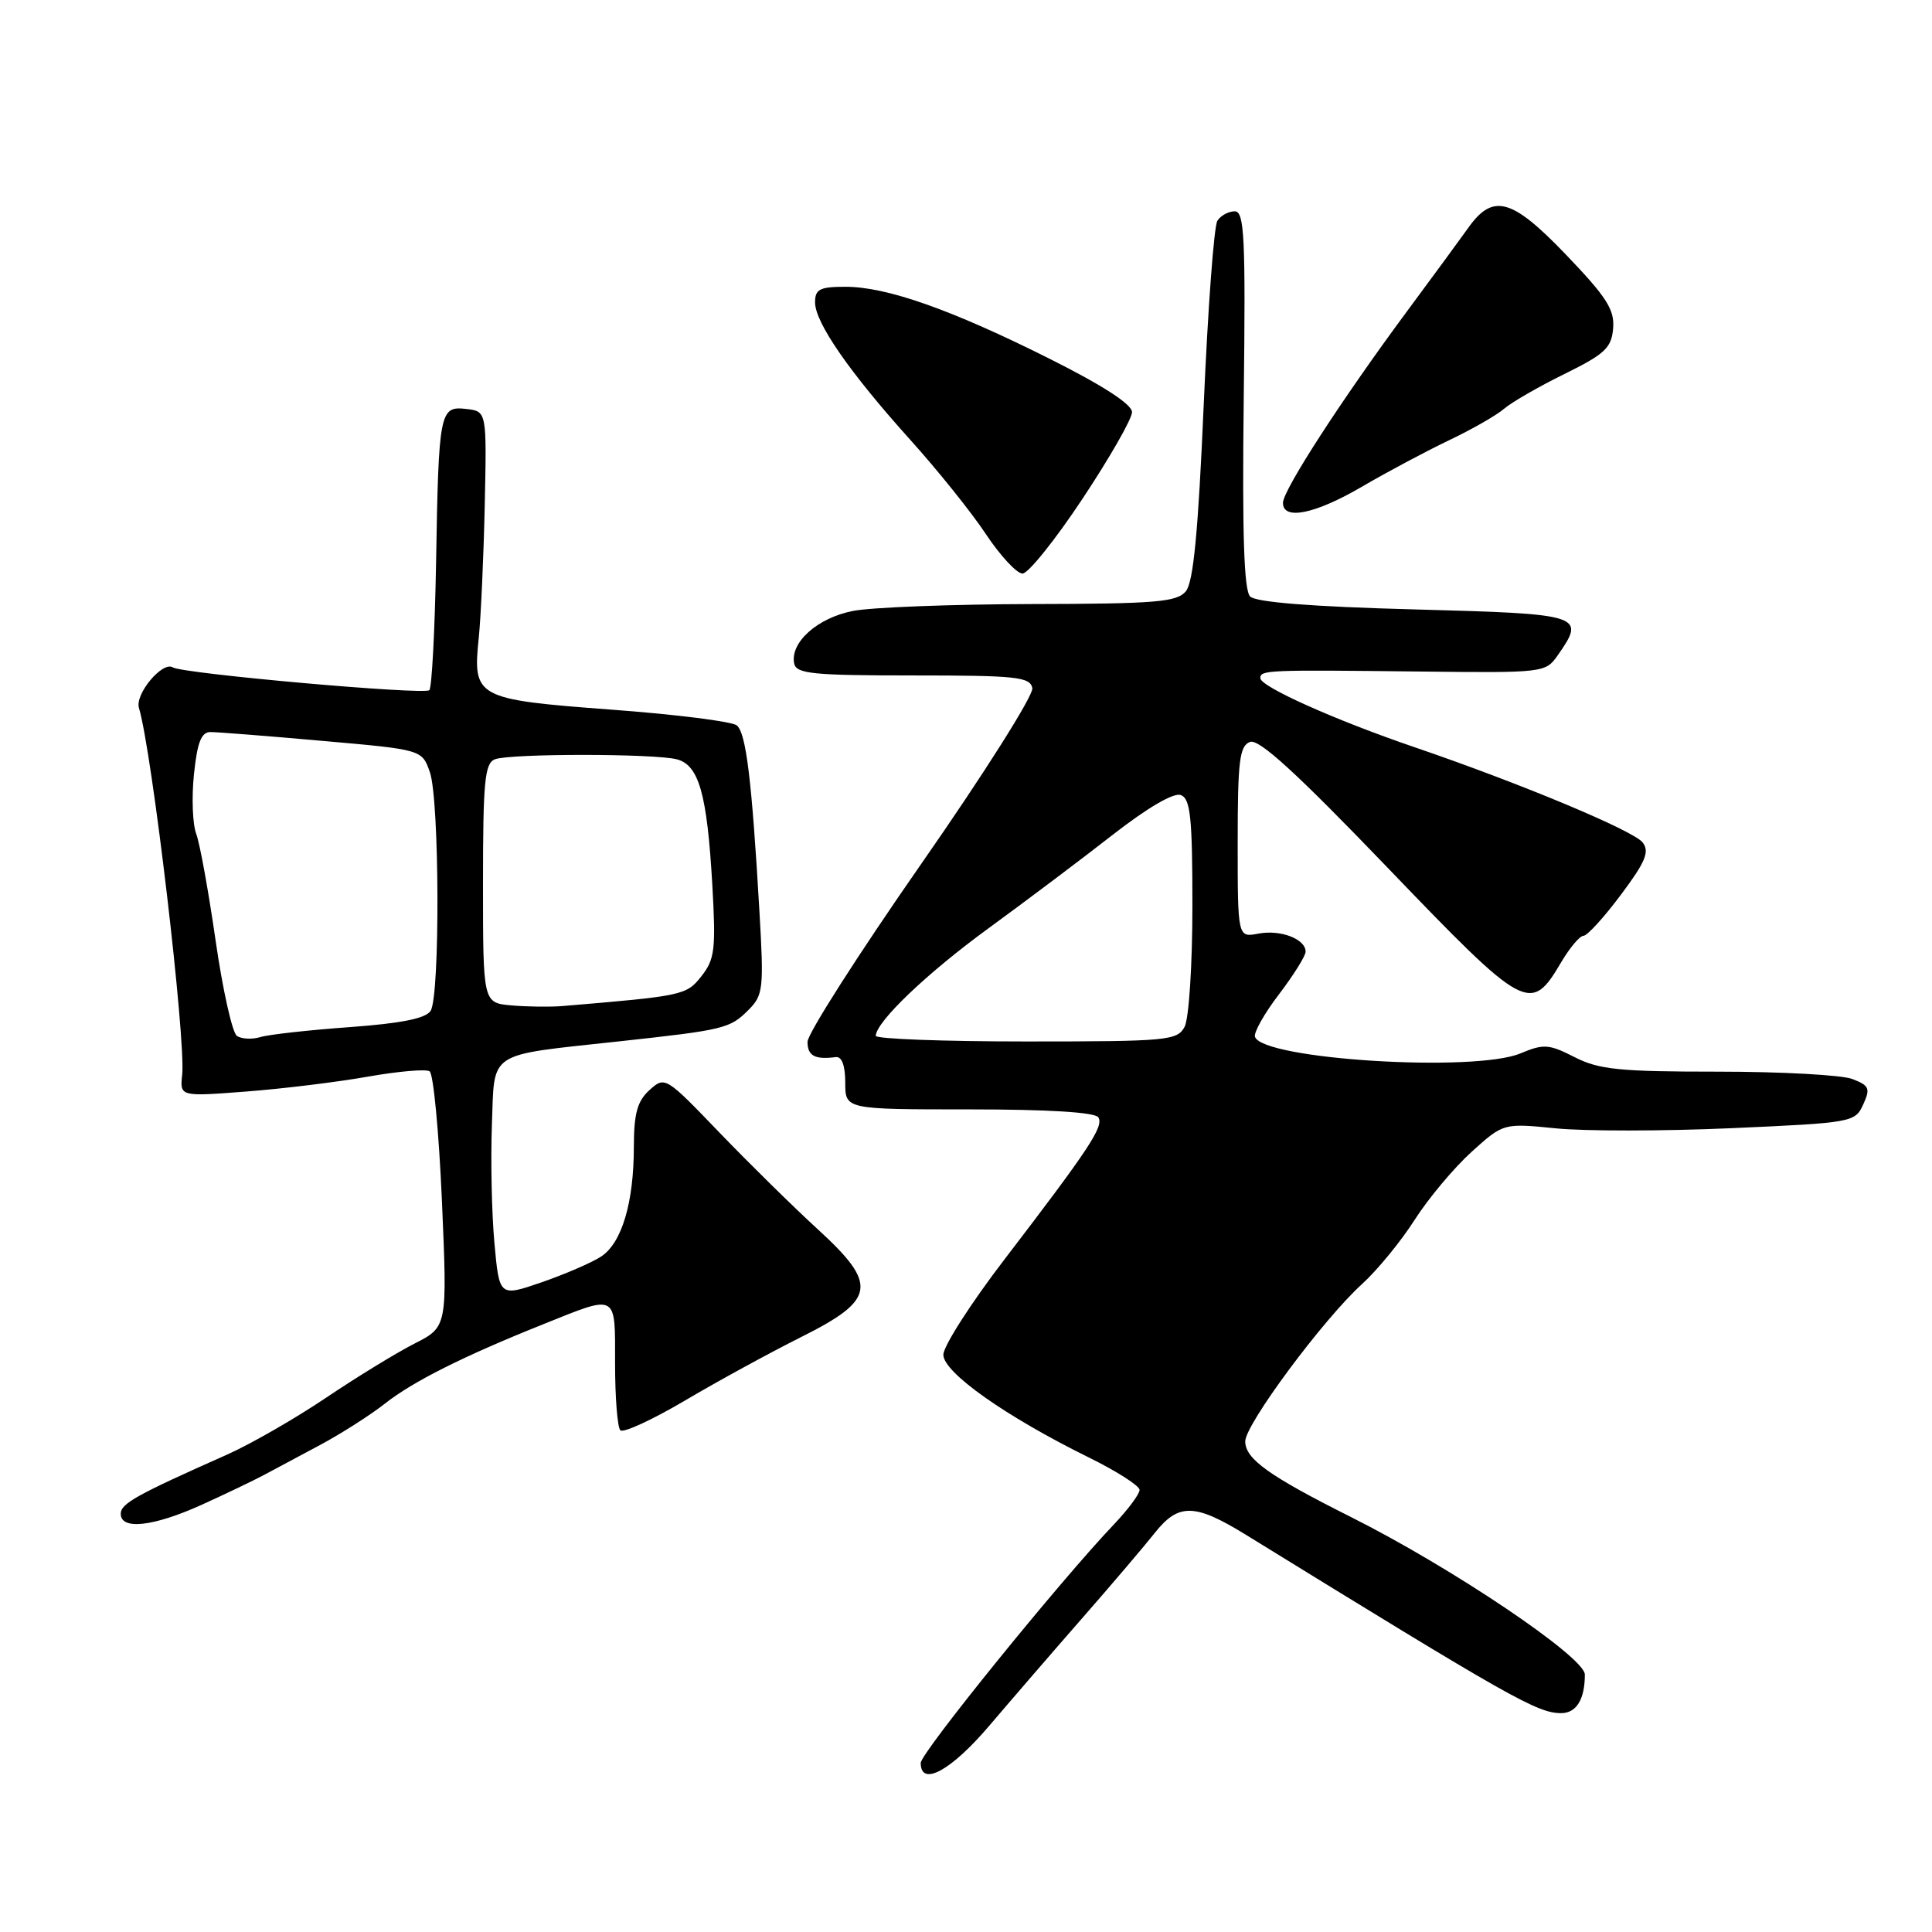 <?xml version="1.0" encoding="UTF-8" standalone="no"?>
<!DOCTYPE svg PUBLIC "-//W3C//DTD SVG 1.1//EN" "http://www.w3.org/Graphics/SVG/1.1/DTD/svg11.dtd" >
<svg xmlns="http://www.w3.org/2000/svg" xmlns:xlink="http://www.w3.org/1999/xlink" version="1.1" viewBox="0 0 256 256">
 <g >
 <path fill="currentColor"
d=" M 131.10 228.65 C 134.07 225.16 139.65 218.70 143.50 214.30 C 147.35 209.90 151.62 204.88 152.99 203.15 C 156.15 199.15 158.30 199.19 165.06 203.35 C 200.18 225.00 203.71 227.00 206.85 227.00 C 208.88 227.00 210.00 225.18 210.00 221.89 C 210.00 219.58 192.38 207.72 179.00 201.01 C 168.15 195.57 165.00 193.32 165.00 190.99 C 165.00 188.74 175.33 174.82 180.46 170.16 C 182.48 168.33 185.63 164.49 187.46 161.62 C 189.29 158.76 192.69 154.71 195.00 152.62 C 199.21 148.82 199.21 148.82 206.14 149.51 C 209.95 149.90 220.43 149.89 229.43 149.49 C 245.43 148.78 245.81 148.71 246.88 146.36 C 247.86 144.22 247.69 143.83 245.43 142.97 C 244.02 142.44 236.02 142.00 227.65 142.00 C 214.60 142.00 211.88 141.73 208.65 140.08 C 205.24 138.34 204.55 138.29 201.47 139.58 C 195.36 142.13 167.29 140.38 166.29 137.38 C 166.11 136.82 167.54 134.27 169.48 131.74 C 171.41 129.20 173.00 126.66 173.00 126.10 C 173.00 124.42 169.67 123.15 166.74 123.71 C 164.00 124.23 164.00 124.23 164.00 111.59 C 164.00 100.83 164.24 98.84 165.63 98.31 C 166.81 97.86 171.76 102.38 183.88 114.99 C 202.19 134.05 202.81 134.38 206.89 127.46 C 208.02 125.56 209.33 124.00 209.82 124.00 C 210.31 124.00 212.54 121.56 214.77 118.57 C 218.05 114.19 218.60 112.86 217.66 111.63 C 216.45 110.06 201.40 103.77 187.32 98.97 C 176.88 95.40 167.00 90.98 167.00 89.86 C 167.00 88.78 167.81 88.75 188.13 88.98 C 204.48 89.17 204.79 89.14 206.38 86.87 C 210.16 81.47 209.79 81.35 187.40 80.75 C 173.83 80.39 166.40 79.80 165.65 79.04 C 164.83 78.22 164.59 70.74 164.80 52.94 C 165.06 31.39 164.89 28.00 163.61 28.00 C 162.79 28.00 161.75 28.56 161.31 29.25 C 160.86 29.94 160.05 40.89 159.50 53.60 C 158.77 70.49 158.13 77.14 157.13 78.35 C 155.94 79.78 153.16 80.01 136.63 80.04 C 126.11 80.07 115.49 80.47 113.04 80.95 C 108.33 81.86 104.68 85.12 105.23 87.91 C 105.50 89.28 107.69 89.50 121.00 89.50 C 134.67 89.50 136.49 89.69 136.79 91.18 C 136.97 92.11 130.41 102.50 122.06 114.48 C 113.78 126.37 107.00 136.98 107.00 138.05 C 107.00 139.91 107.98 140.43 110.75 140.07 C 111.55 139.97 112.00 141.20 112.00 143.46 C 112.00 147.00 112.00 147.00 128.44 147.00 C 138.92 147.00 145.12 147.38 145.54 148.06 C 146.28 149.26 144.35 152.18 133.02 166.98 C 128.61 172.74 125.00 178.38 125.00 179.51 C 125.00 181.86 133.26 187.69 144.25 193.11 C 147.96 194.93 151.00 196.88 151.00 197.42 C 151.00 197.97 149.48 200.01 147.63 201.96 C 140.45 209.49 122.00 232.27 122.00 233.60 C 122.00 236.81 126.02 234.63 131.10 228.65 Z  M 26.73 199.39 C 29.90 197.95 33.62 196.17 35.00 195.43 C 36.38 194.70 39.75 192.89 42.50 191.42 C 45.25 189.94 49.08 187.50 51.01 185.98 C 54.73 183.05 61.38 179.71 72.00 175.46 C 81.90 171.49 81.50 171.27 81.50 180.65 C 81.50 185.14 81.81 189.13 82.20 189.52 C 82.58 189.91 86.44 188.13 90.76 185.58 C 95.09 183.02 101.98 179.26 106.07 177.21 C 116.10 172.20 116.40 170.24 108.31 162.84 C 105.11 159.91 99.27 154.16 95.31 150.05 C 88.20 142.65 88.11 142.59 86.06 144.44 C 84.45 145.90 84.00 147.53 83.99 151.90 C 83.99 159.36 82.40 164.69 79.65 166.50 C 78.41 167.31 74.86 168.84 71.77 169.91 C 66.16 171.84 66.16 171.84 65.51 164.67 C 65.15 160.73 65.01 153.69 65.18 149.03 C 65.55 139.13 64.37 139.91 82.00 137.99 C 95.97 136.47 96.71 136.29 99.16 133.84 C 101.14 131.86 101.23 131.05 100.62 120.62 C 99.62 103.34 98.86 97.13 97.63 96.12 C 97.01 95.60 89.53 94.66 81.00 94.03 C 63.05 92.68 62.61 92.45 63.44 84.50 C 63.72 81.75 64.08 73.88 64.23 67.00 C 64.50 54.50 64.50 54.50 61.78 54.19 C 58.26 53.78 58.12 54.48 57.78 74.67 C 57.62 83.56 57.22 91.11 56.89 91.45 C 56.23 92.11 24.25 89.27 22.89 88.43 C 21.52 87.59 17.86 91.97 18.41 93.80 C 20.14 99.51 24.64 137.67 24.14 142.41 C 23.83 145.31 23.83 145.31 32.67 144.63 C 37.52 144.26 44.76 143.37 48.75 142.66 C 52.73 141.96 56.41 141.63 56.92 141.95 C 57.43 142.26 58.16 150.01 58.56 159.17 C 59.28 175.82 59.28 175.82 54.89 178.05 C 52.48 179.28 47.19 182.52 43.14 185.25 C 39.08 187.98 33.23 191.34 30.14 192.72 C 18.05 198.09 16.00 199.23 16.00 200.59 C 16.00 202.77 20.32 202.29 26.73 199.39 Z  M 143.43 66.10 C 147.04 60.66 150.00 55.49 150.00 54.61 C 150.00 53.58 146.13 51.07 139.12 47.56 C 126.12 41.04 117.51 38.00 112.03 38.00 C 108.62 38.00 108.00 38.32 108.00 40.07 C 108.00 42.75 112.59 49.37 120.67 58.34 C 124.22 62.28 128.70 67.86 130.62 70.75 C 132.54 73.64 134.73 76.00 135.49 76.00 C 136.24 76.00 139.82 71.55 143.43 66.10 Z  M 180.50 64.47 C 183.80 62.54 188.97 59.79 192.00 58.34 C 195.03 56.90 198.31 55.02 199.29 54.17 C 200.27 53.32 203.87 51.24 207.29 49.56 C 212.67 46.91 213.53 46.10 213.75 43.50 C 213.95 41.01 212.87 39.34 207.42 33.66 C 200.28 26.23 197.80 25.58 194.50 30.26 C 193.63 31.49 190.02 36.41 186.48 41.19 C 177.84 52.85 170.00 64.94 170.00 66.63 C 170.00 68.99 174.26 68.12 180.50 64.47 Z  M 116.04 137.25 C 116.14 135.33 122.83 128.95 130.96 123.02 C 135.88 119.43 143.29 113.86 147.42 110.63 C 152.08 107.00 155.53 104.99 156.47 105.35 C 157.74 105.84 158.00 108.31 158.00 120.03 C 158.00 127.84 157.54 134.99 156.96 136.07 C 155.99 137.88 154.68 138.00 135.96 138.00 C 124.98 138.00 116.02 137.66 116.04 137.25 Z  M 31.39 137.26 C 30.78 136.84 29.51 131.16 28.57 124.64 C 27.63 118.12 26.48 111.75 26.00 110.49 C 25.52 109.23 25.38 105.68 25.70 102.60 C 26.14 98.36 26.67 97.00 27.89 97.00 C 28.78 97.00 35.44 97.52 42.71 98.17 C 55.92 99.33 55.92 99.33 56.96 102.32 C 58.24 105.98 58.32 131.95 57.06 133.94 C 56.42 134.95 53.18 135.60 46.32 136.10 C 40.92 136.49 35.60 137.08 34.50 137.42 C 33.40 137.75 32.00 137.68 31.39 137.26 Z  M 67.75 133.22 C 64.00 132.88 64.00 132.88 64.00 117.05 C 64.00 103.53 64.23 101.13 65.58 100.61 C 67.61 99.83 86.80 99.84 89.71 100.62 C 92.61 101.40 93.69 105.21 94.38 117.16 C 94.87 125.76 94.72 127.09 92.96 129.33 C 90.95 131.88 90.59 131.96 74.50 133.31 C 72.85 133.44 69.81 133.40 67.75 133.22 Z "/>
</g>
</svg>